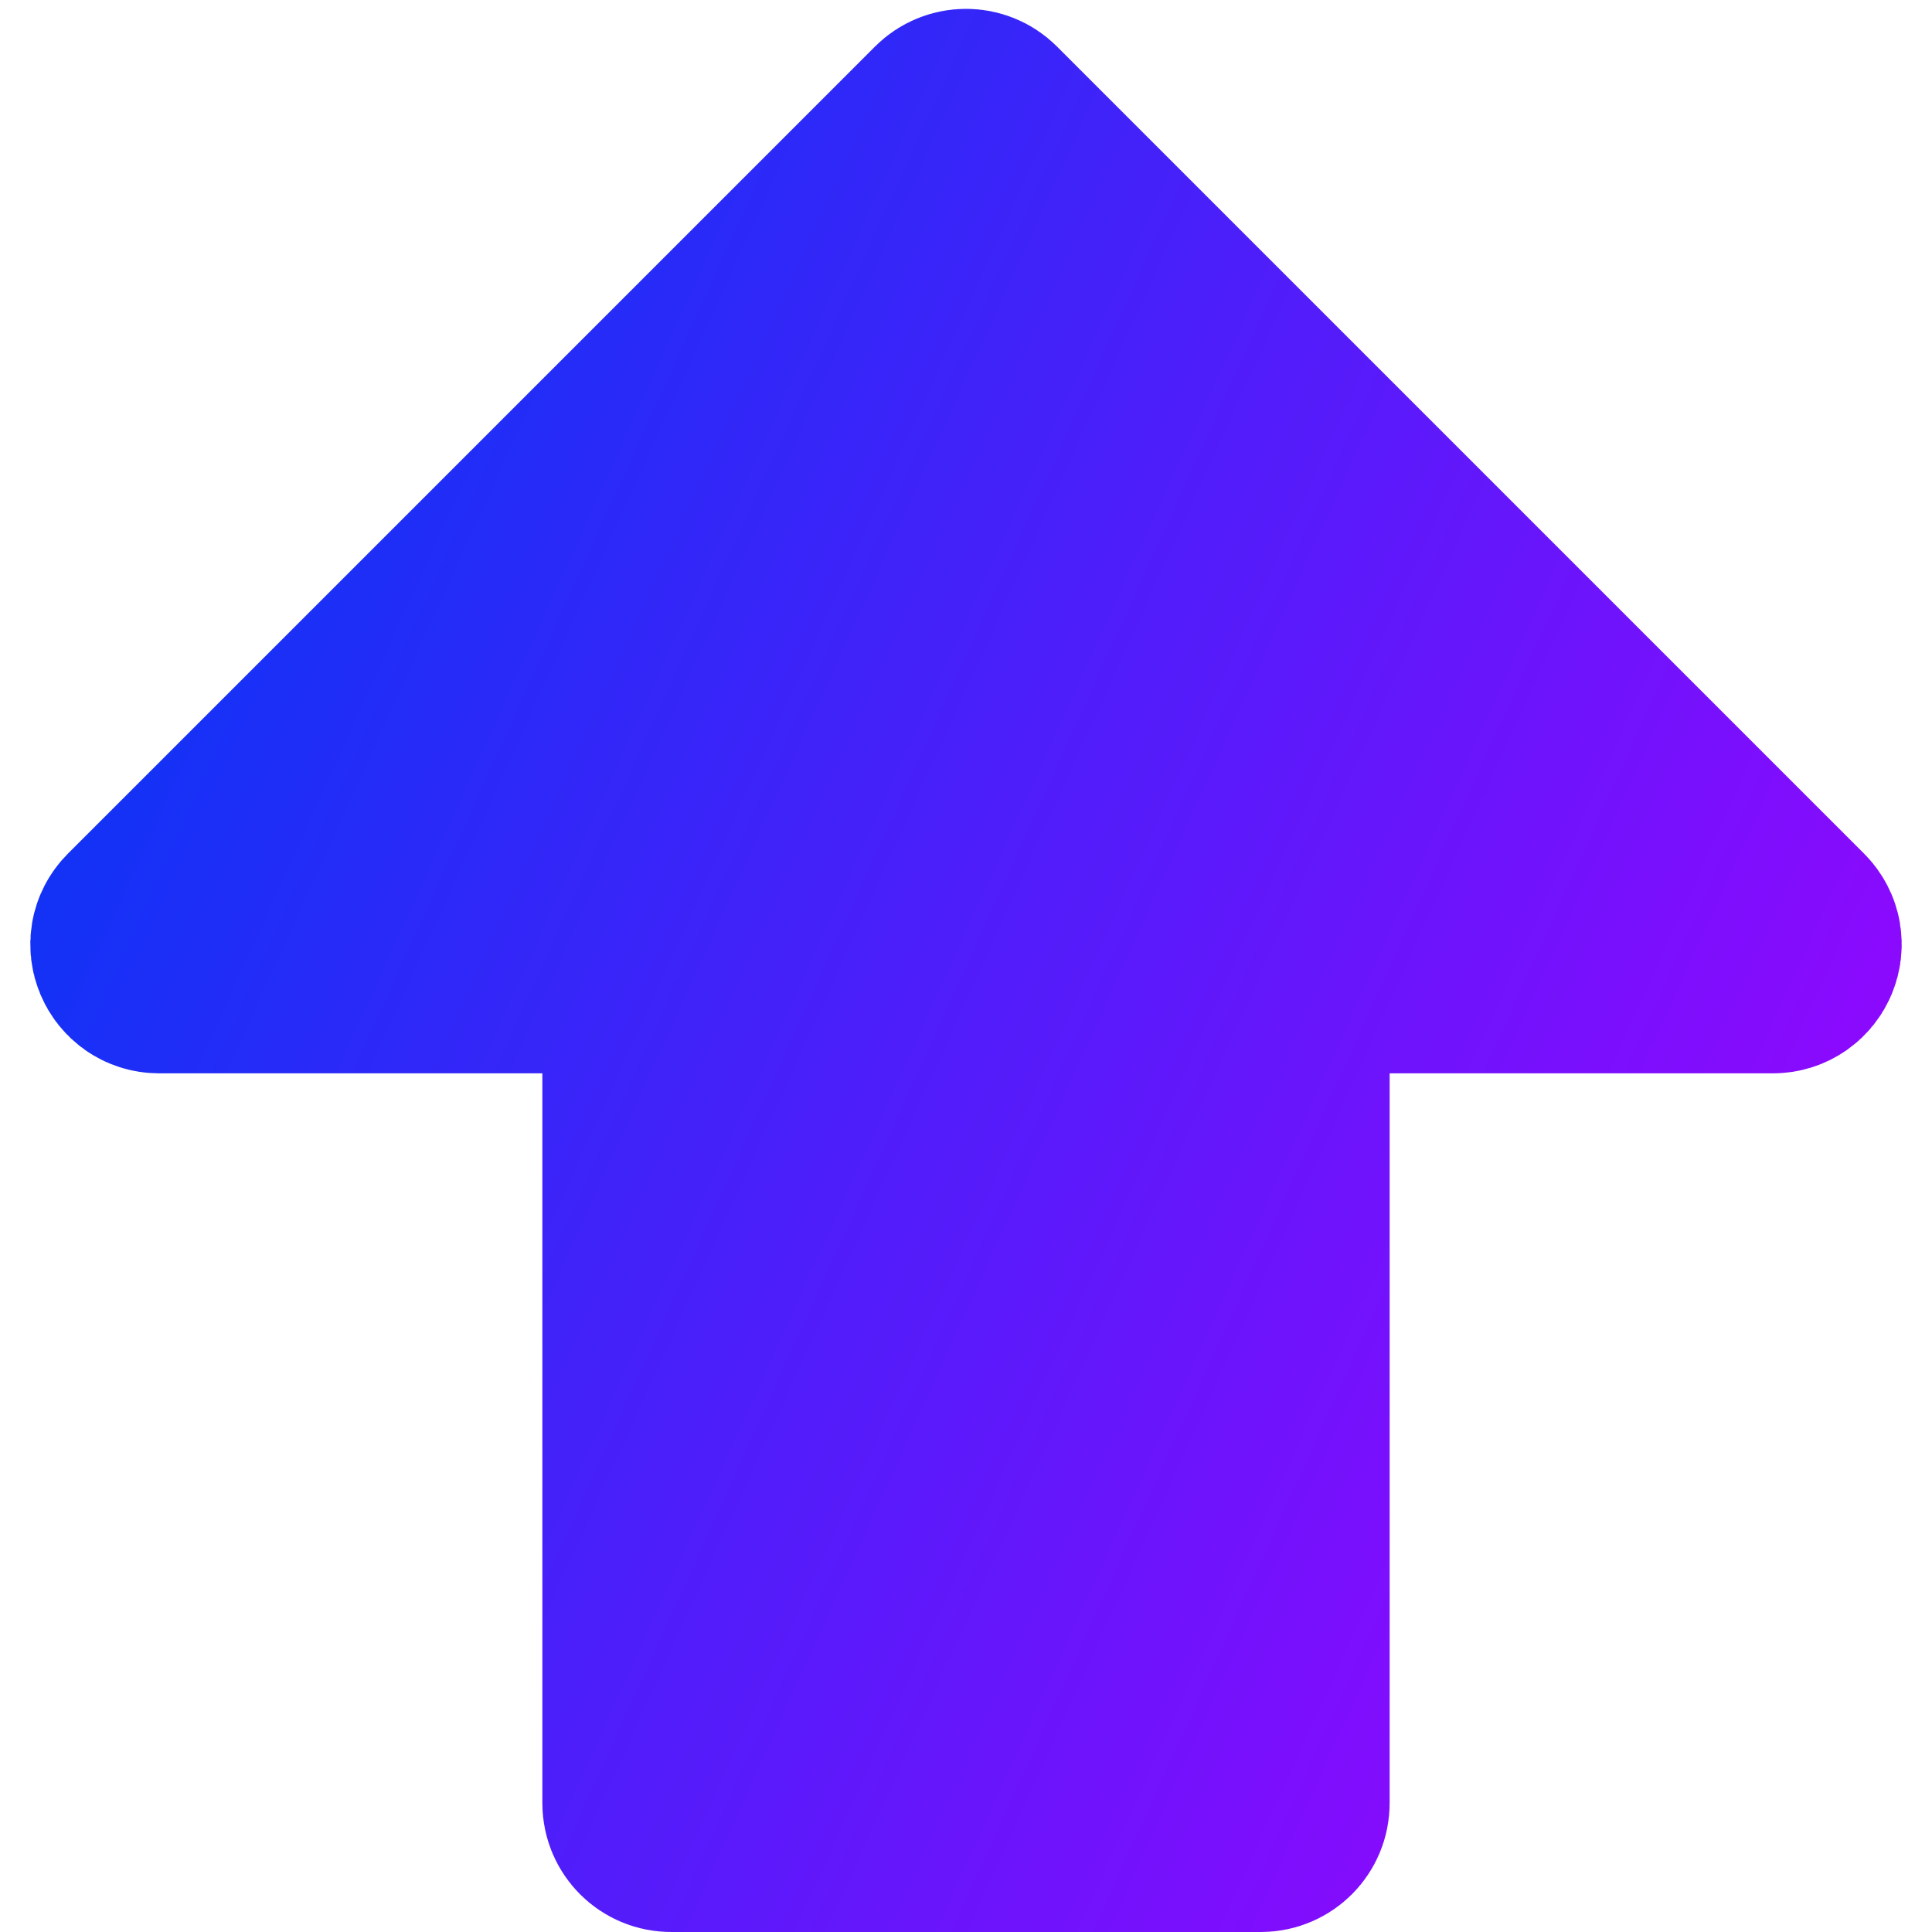 <svg width="18" height="18" viewBox="0 0 18 18" fill="none" xmlns="http://www.w3.org/2000/svg">
<path d="M1.483 9C1.305 9 1.215 8.785 1.341 8.659L8.859 1.141C8.937 1.063 9.063 1.063 9.141 1.141L16.659 8.659C16.785 8.785 16.695 9 16.517 9H12.147C12.037 9 11.947 9.09 11.947 9.2V16.8C11.947 16.91 11.858 17 11.747 17H6.253C6.142 17 6.053 16.91 6.053 16.8V9.2C6.053 9.09 5.963 9 5.853 9H1.483Z" fill="url(#paint0_linear_589_2683)" stroke="url(#paint1_linear_589_2683)" stroke-width="2" stroke-linecap="round" stroke-linejoin="round"/>
<defs>
<linearGradient id="paint0_linear_589_2683" x1="1" y1="1" x2="20.288" y2="9.766" gradientUnits="userSpaceOnUse">
<stop stop-color="#0038F5"/>
<stop offset="1" stop-color="#9F03FF"/>
</linearGradient>
<linearGradient id="paint1_linear_589_2683" x1="1" y1="1" x2="20.288" y2="9.766" gradientUnits="userSpaceOnUse">
<stop stop-color="#0038F5"/>
<stop offset="1" stop-color="#9F03FF"/>
</linearGradient>
</defs>
</svg>
